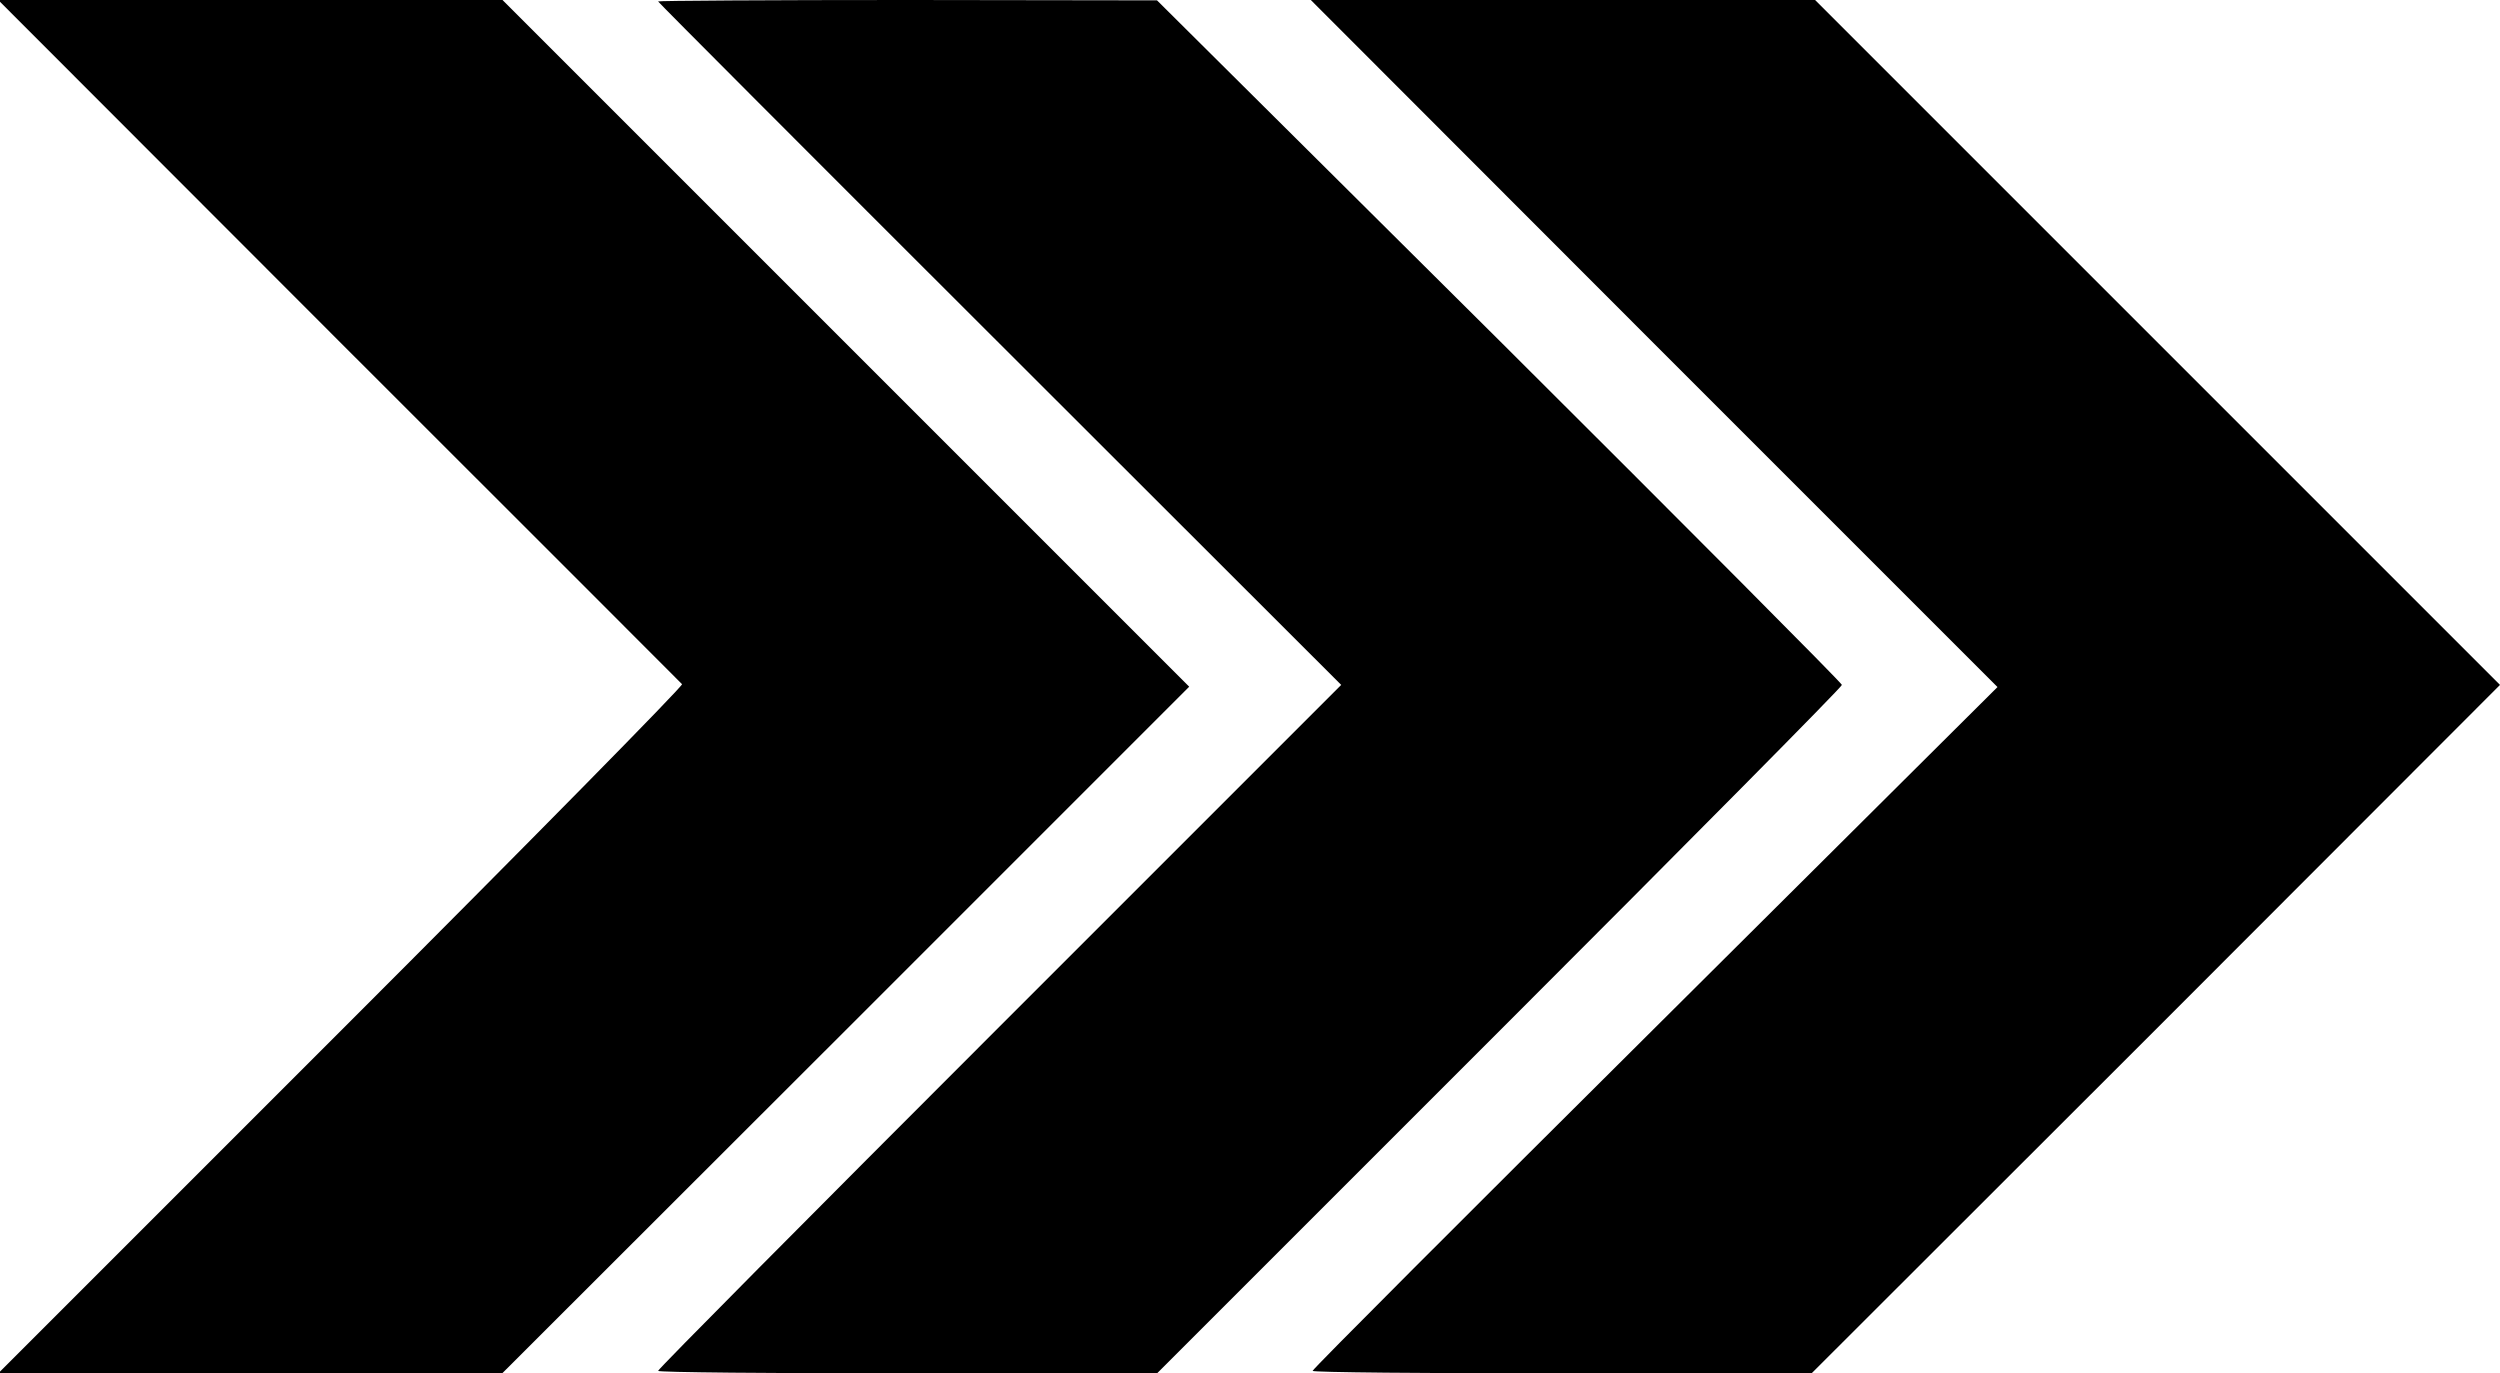 <?xml version="1.0" standalone="no"?>
<!DOCTYPE svg PUBLIC "-//W3C//DTD SVG 20010904//EN"
 "http://www.w3.org/TR/2001/REC-SVG-20010904/DTD/svg10.dtd">
<svg version="1.0" xmlns="http://www.w3.org/2000/svg"
 width="699pt" height="384pt" viewBox="0 0 699 384"
 preserveAspectRatio="xMidYMid meet">
<g transform="translate(0,384) scale(0.1,-0.1)"
fill="#000000" stroke="none">
<path d="M947 2887 c524 -523 956 -956 960 -960 4 -4 -425 -440 -952 -967
l-960 -960 705 0 705 1 960 959 960 960 -960 960 -960 960 -705 0 -705 0 952
-953z"/>
<path d="M1840 3836 c0 -2 430 -433 955 -957 l955 -954 -955 -955 c-525 -525
-955 -958 -955 -963 0 -4 314 -7 698 -7 l697 0 958 958 c526 526 957 961 957
967 0 5 -431 438 -957 962 l-958 952 -697 1 c-384 0 -698 -2 -698 -4z"/>
<path d="M4625 2879 l960 -960 -957 -952 c-527 -524 -958 -955 -958 -960 0 -4
314 -7 698 -7 l697 0 963 962 962 963 -957 957 -958 958 -705 0 -705 0 960
-961z"/>
</g>
</svg>
